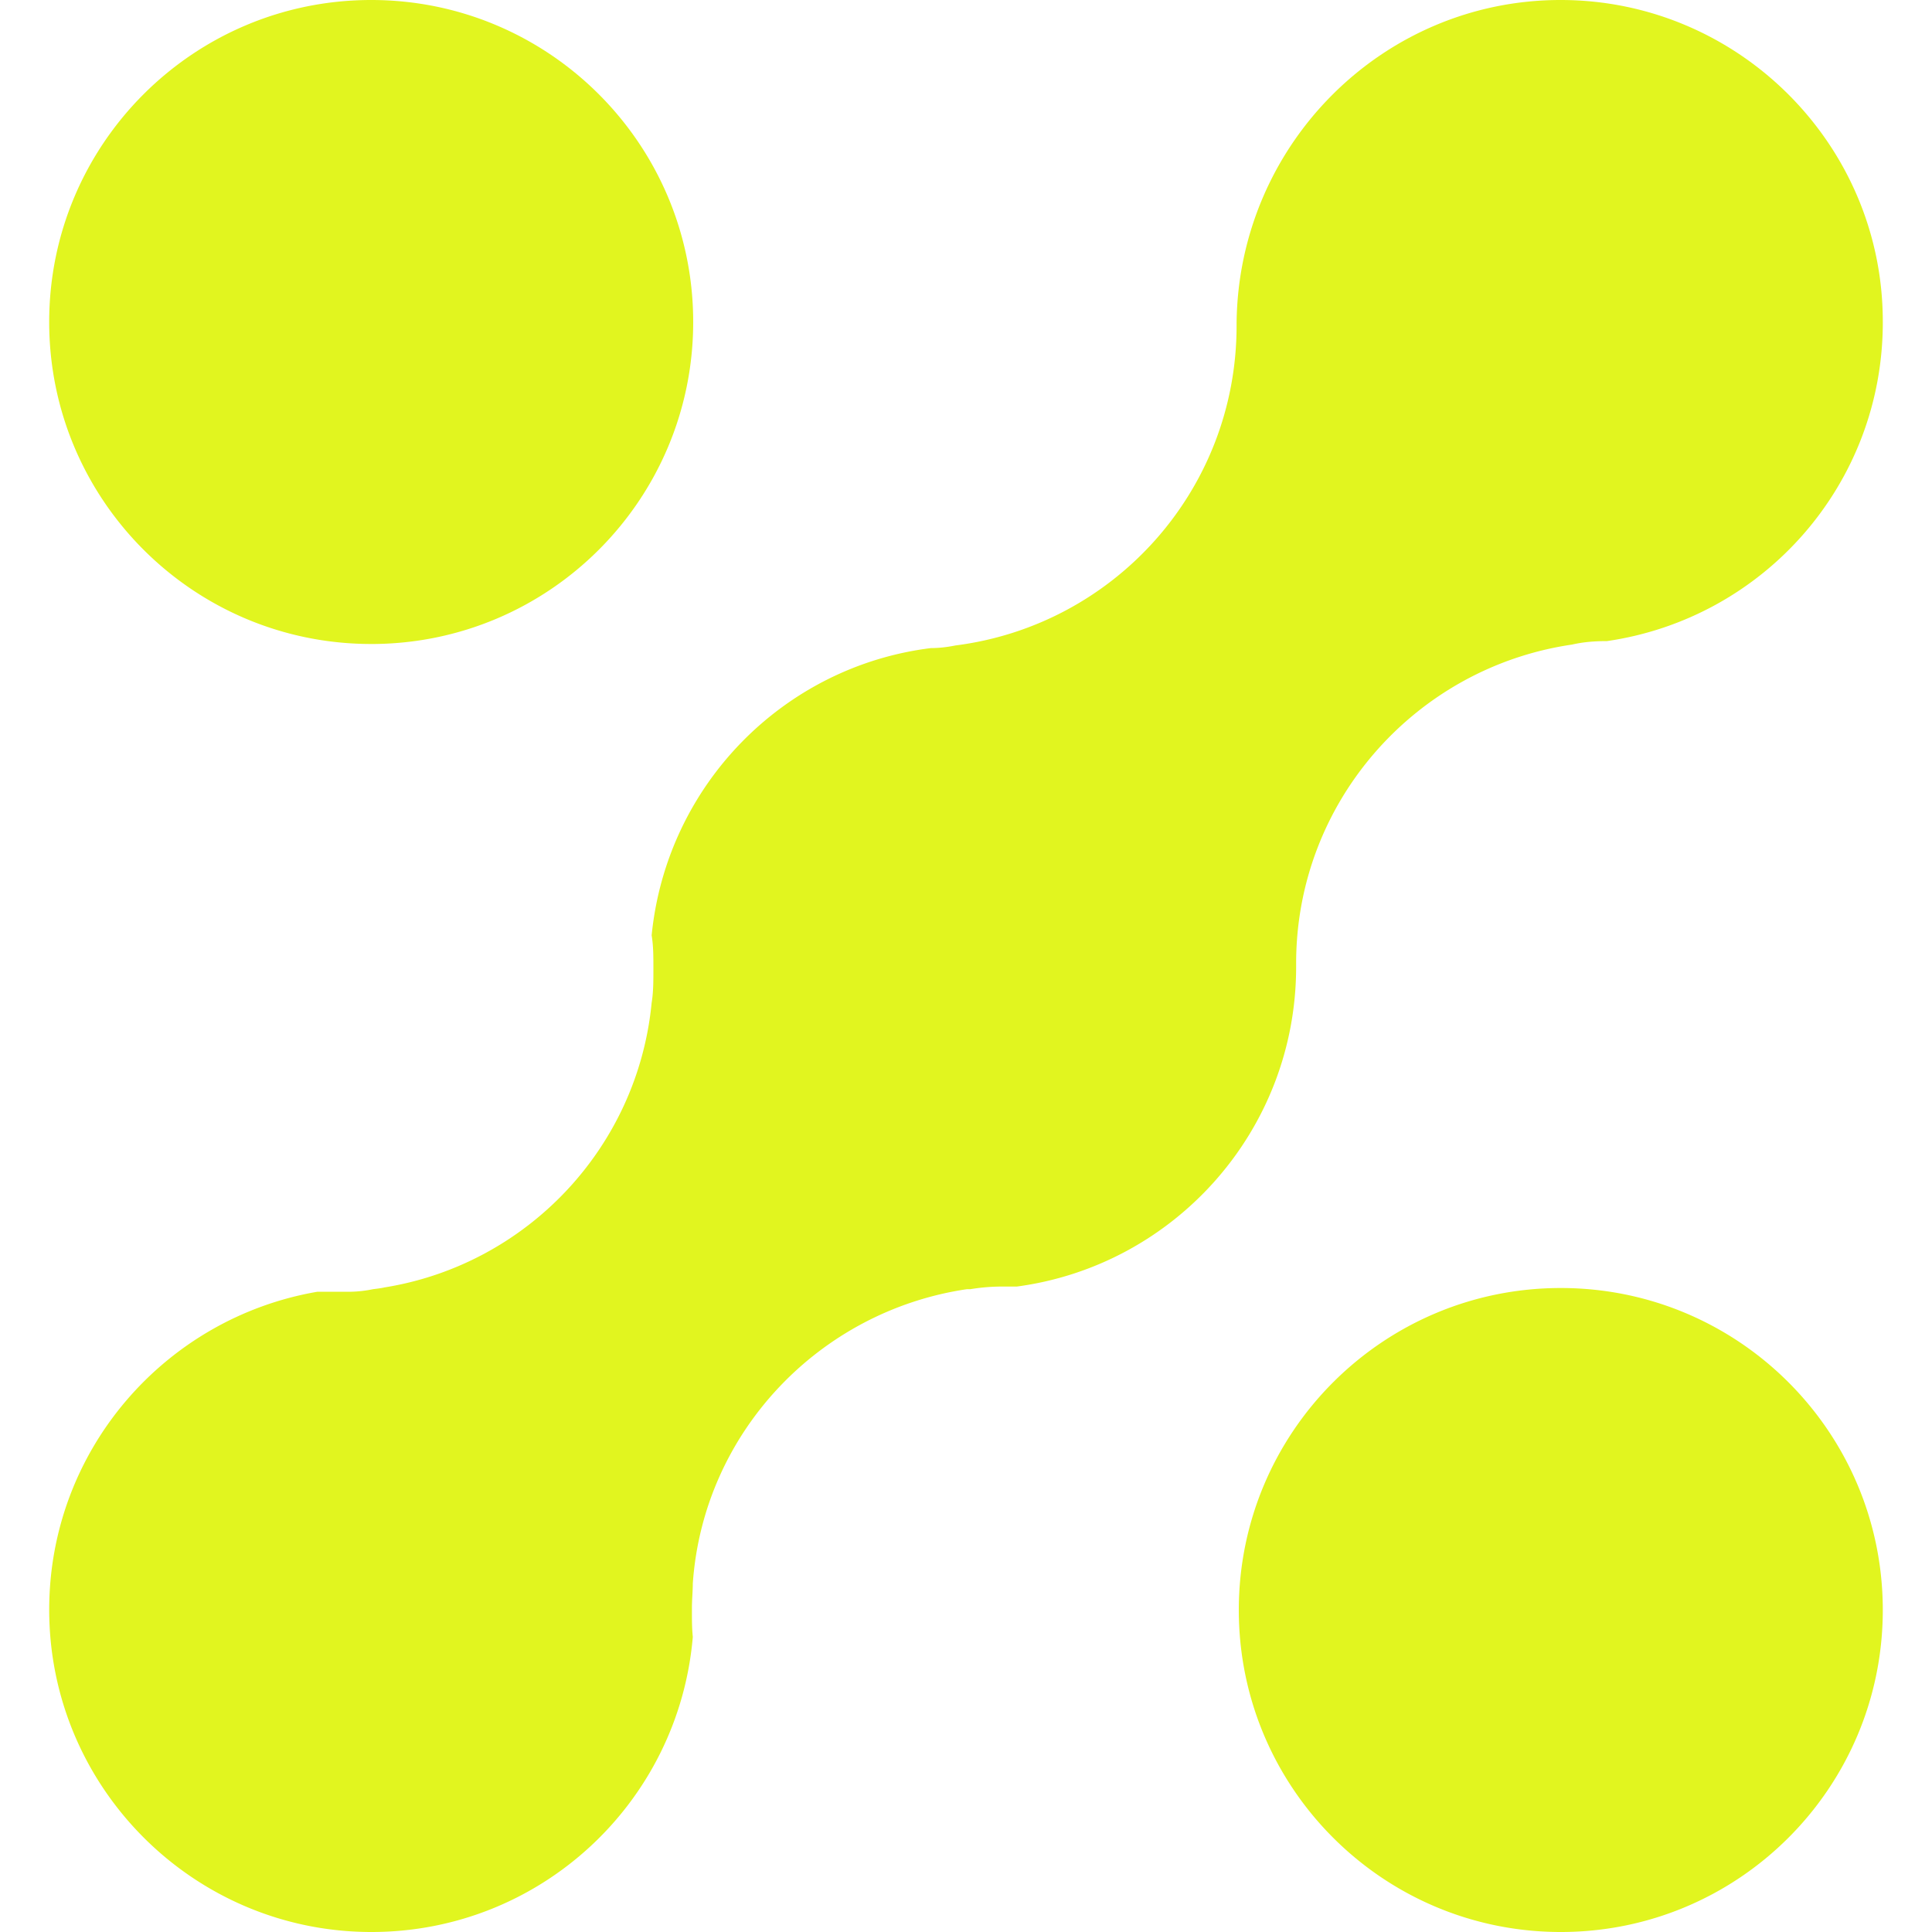 <svg xmlns="http://www.w3.org/2000/svg" width="128" height="128" fill="#e1f51f" xmlns:v="https://vecta.io/nano"><path d="M103.407 128c11.782 0 21.333-9.551 21.333-21.333s-9.551-21.333-21.333-21.333-21.333 9.551-21.333 21.333S91.625 128 103.407 128zM24.593 42.667c11.782 0 21.333-9.551 21.333-21.333S36.375 0 24.593 0 3.259 9.551 3.259 21.333s9.551 21.333 21.333 21.333zm100.148-21.314c0 10.734-7.89 19.612-18.274 21.121-.812 0-1.566.058-2.321.232-10.327 1.509-18.274 10.386-18.274 21.121v.232c0 10.85-8.064 19.786-18.507 21.179h-.232-.754a12.68 12.68 0 0 0-2.089.174h-.232c-9.804 1.45-17.463 9.516-18.158 19.496 0 .522-.058 1.044-.058 1.625v.232c0 .58 0 1.103.058 1.683C44.971 119.413 35.805 128 24.609 128c-11.777 0-21.349-9.574-21.349-21.353 0-10.56 7.658-19.321 17.752-21.063h1.044H23.1a8.2 8.2 0 0 0 1.625-.174s.522-.058.754-.116c9.399-1.509 16.766-9.226 17.694-18.858.116-.696.116-1.45.116-2.146v-.174c0-.754 0-1.451-.116-2.147.987-9.922 8.702-17.813 18.507-19.032.522 0 1.044-.058 1.624-.174 10.501-1.335 18.623-10.27 18.623-21.179v-.174C82.043 9.574 91.615 0 103.391 0s21.349 9.574 21.349 21.295z"/></svg>